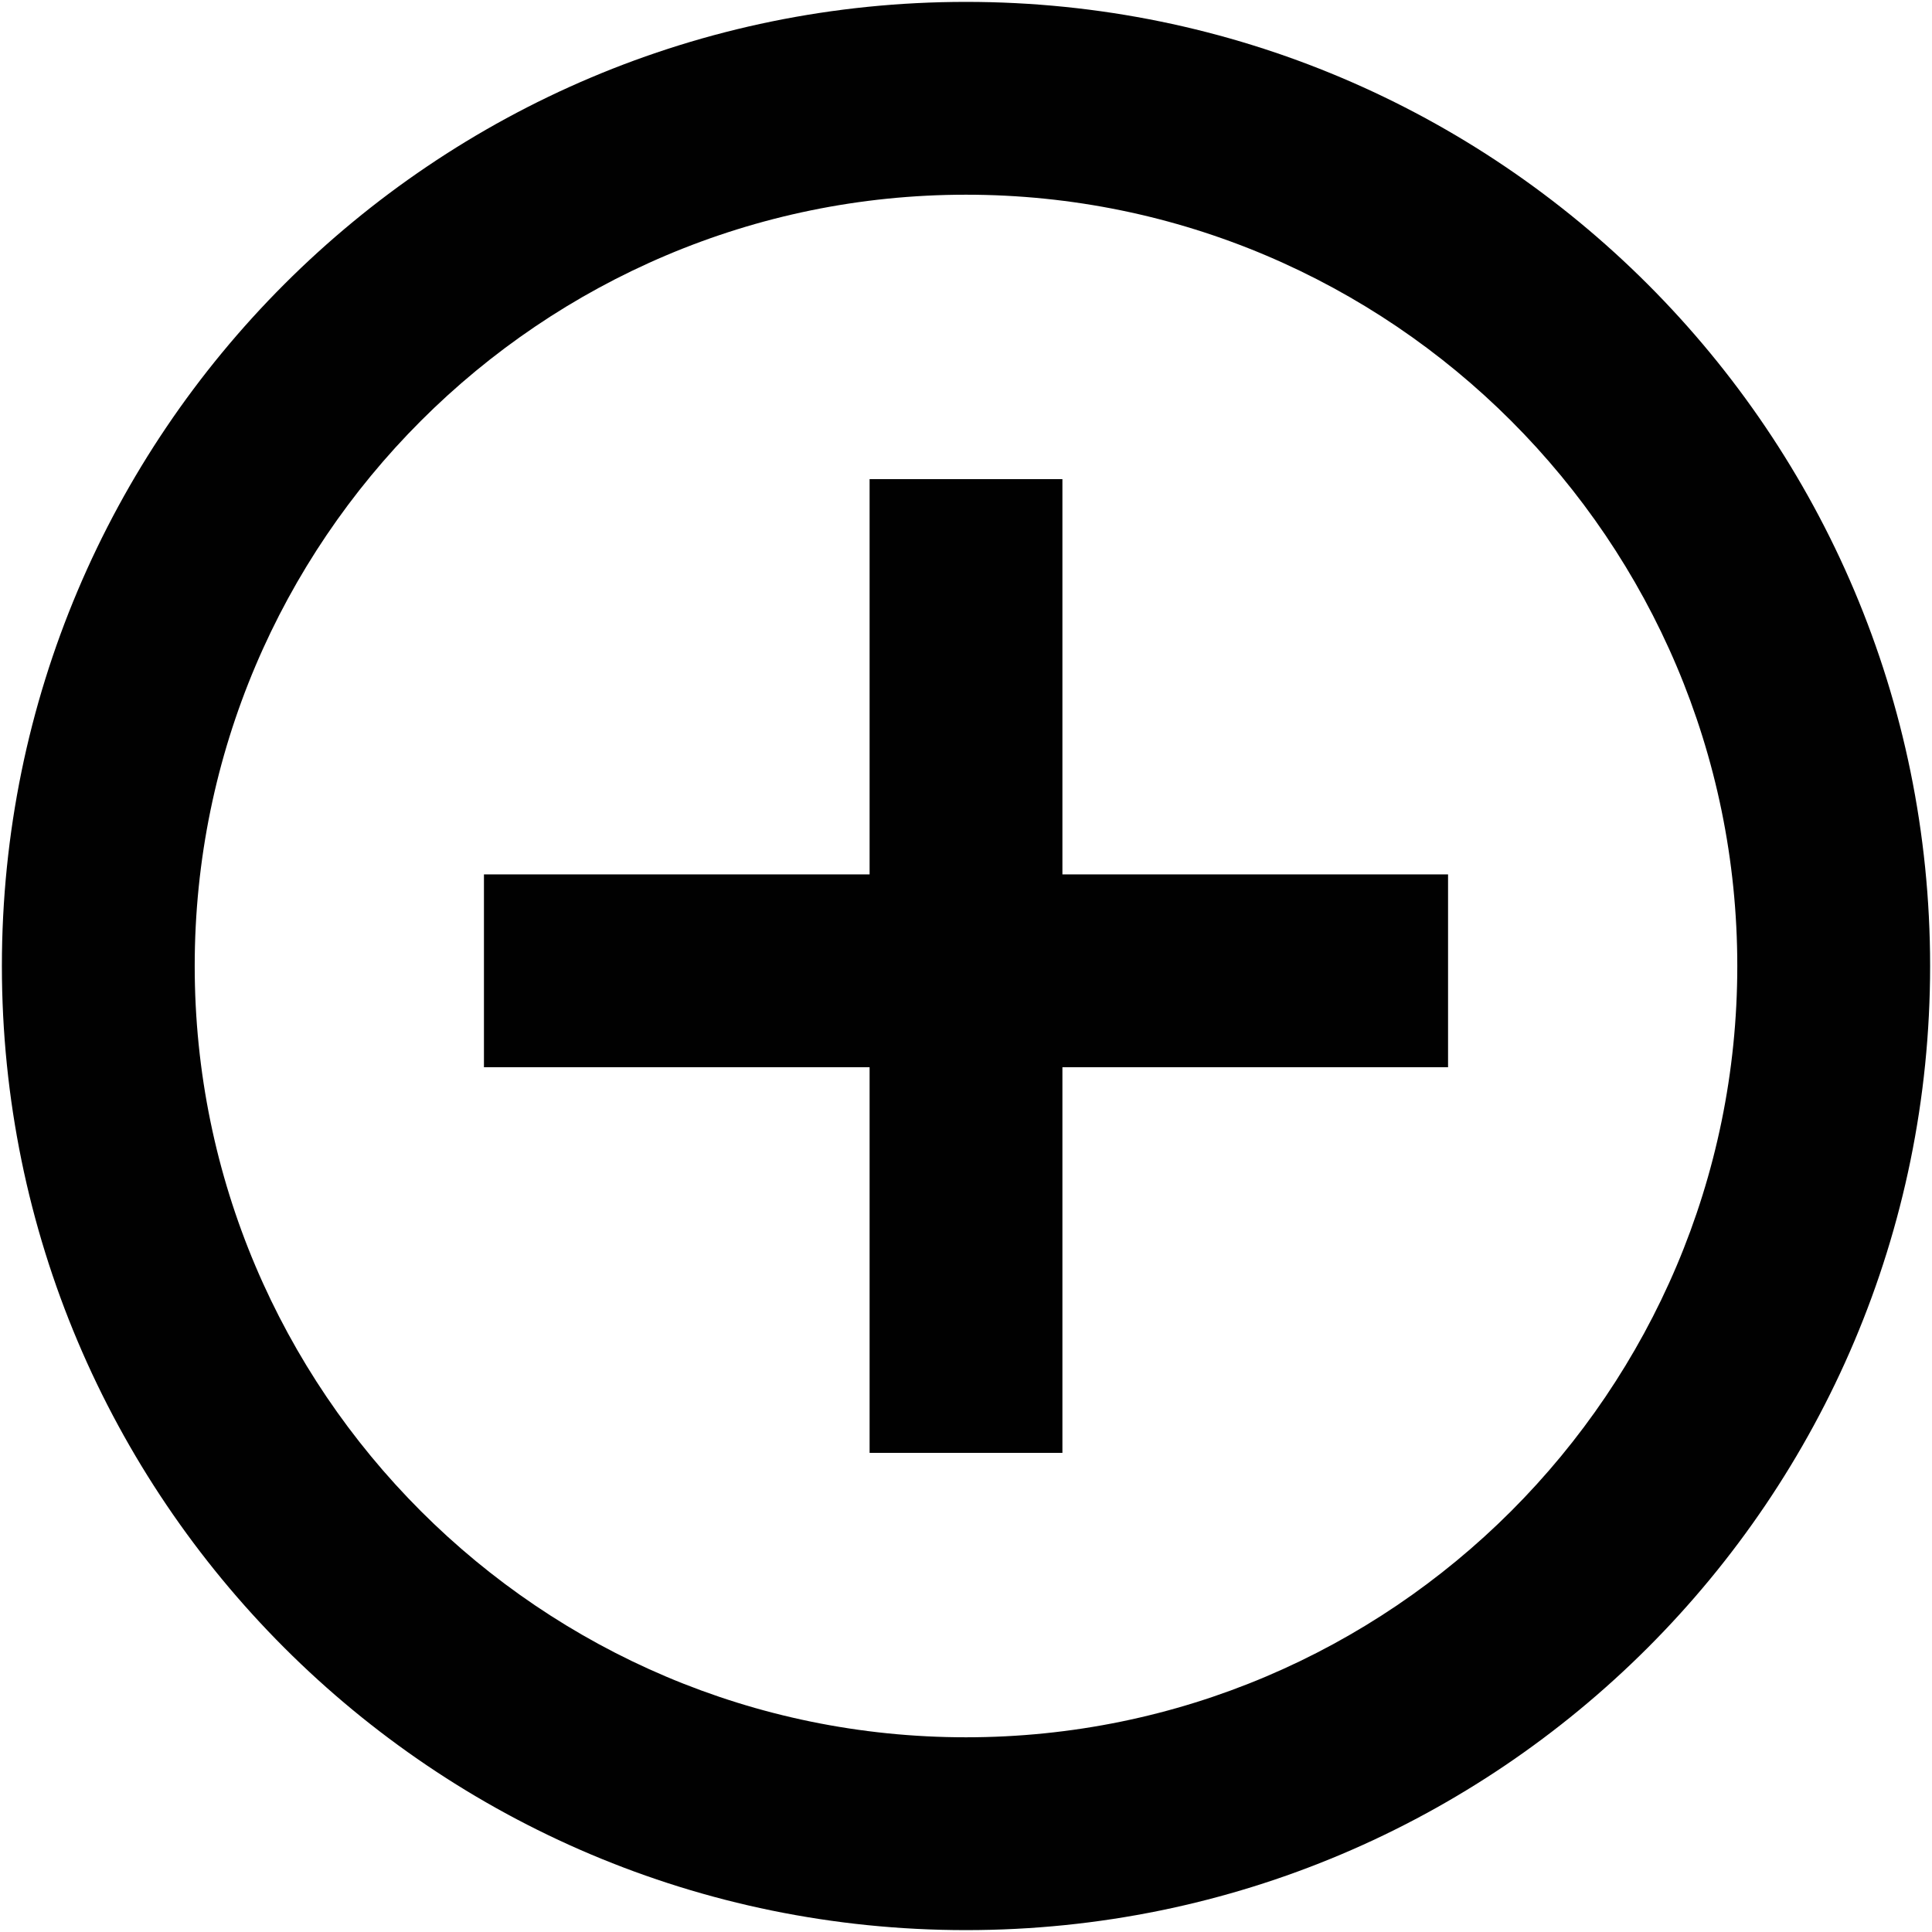 <?xml version="1.0" encoding="iso-8859-1"?>
<!DOCTYPE svg PUBLIC "-//W3C//DTD SVG 1.1//EN" "http://www.w3.org/Graphics/SVG/1.1/DTD/svg11.dtd">
<svg 
 version="1.1" xmlns="http://www.w3.org/2000/svg" xmlns:xlink="http://www.w3.org/1999/xlink" x="0px" y="0px" width="512px"
	 height="512px" viewBox="0 0 512 512" style="enable-background:new 0 0 512 512;" xml:space="preserve"
><g id="afcae5a789ccd549f9c6e2a2f80de5c5"><g></g><g fill="#000000"><path style="display: inline; fill: #010101;" d="M256,51.6c112.704,0,204.4,91.69,204.4,204.4c0,112.71-91.696,204.4-204.4,204.4
		c-112.705,0-204.4-91.69-204.4-204.4C51.6,143.291,143.295,51.6,256,51.6 M256,0.5C114.891,0.5,0.5,114.891,0.5,256
		c0,141.109,114.391,255.5,255.5,255.5c141.109,0,255.5-114.391,255.5-255.5C511.5,114.891,397.109,0.5,256,0.5L256,0.5z
		 M281.55,126.973h-51.1v104.755h-102.2v51.1h102.2v102.2h51.1v-102.2h102.2v-51.1h-102.2V126.973z"></path></g></g></svg>